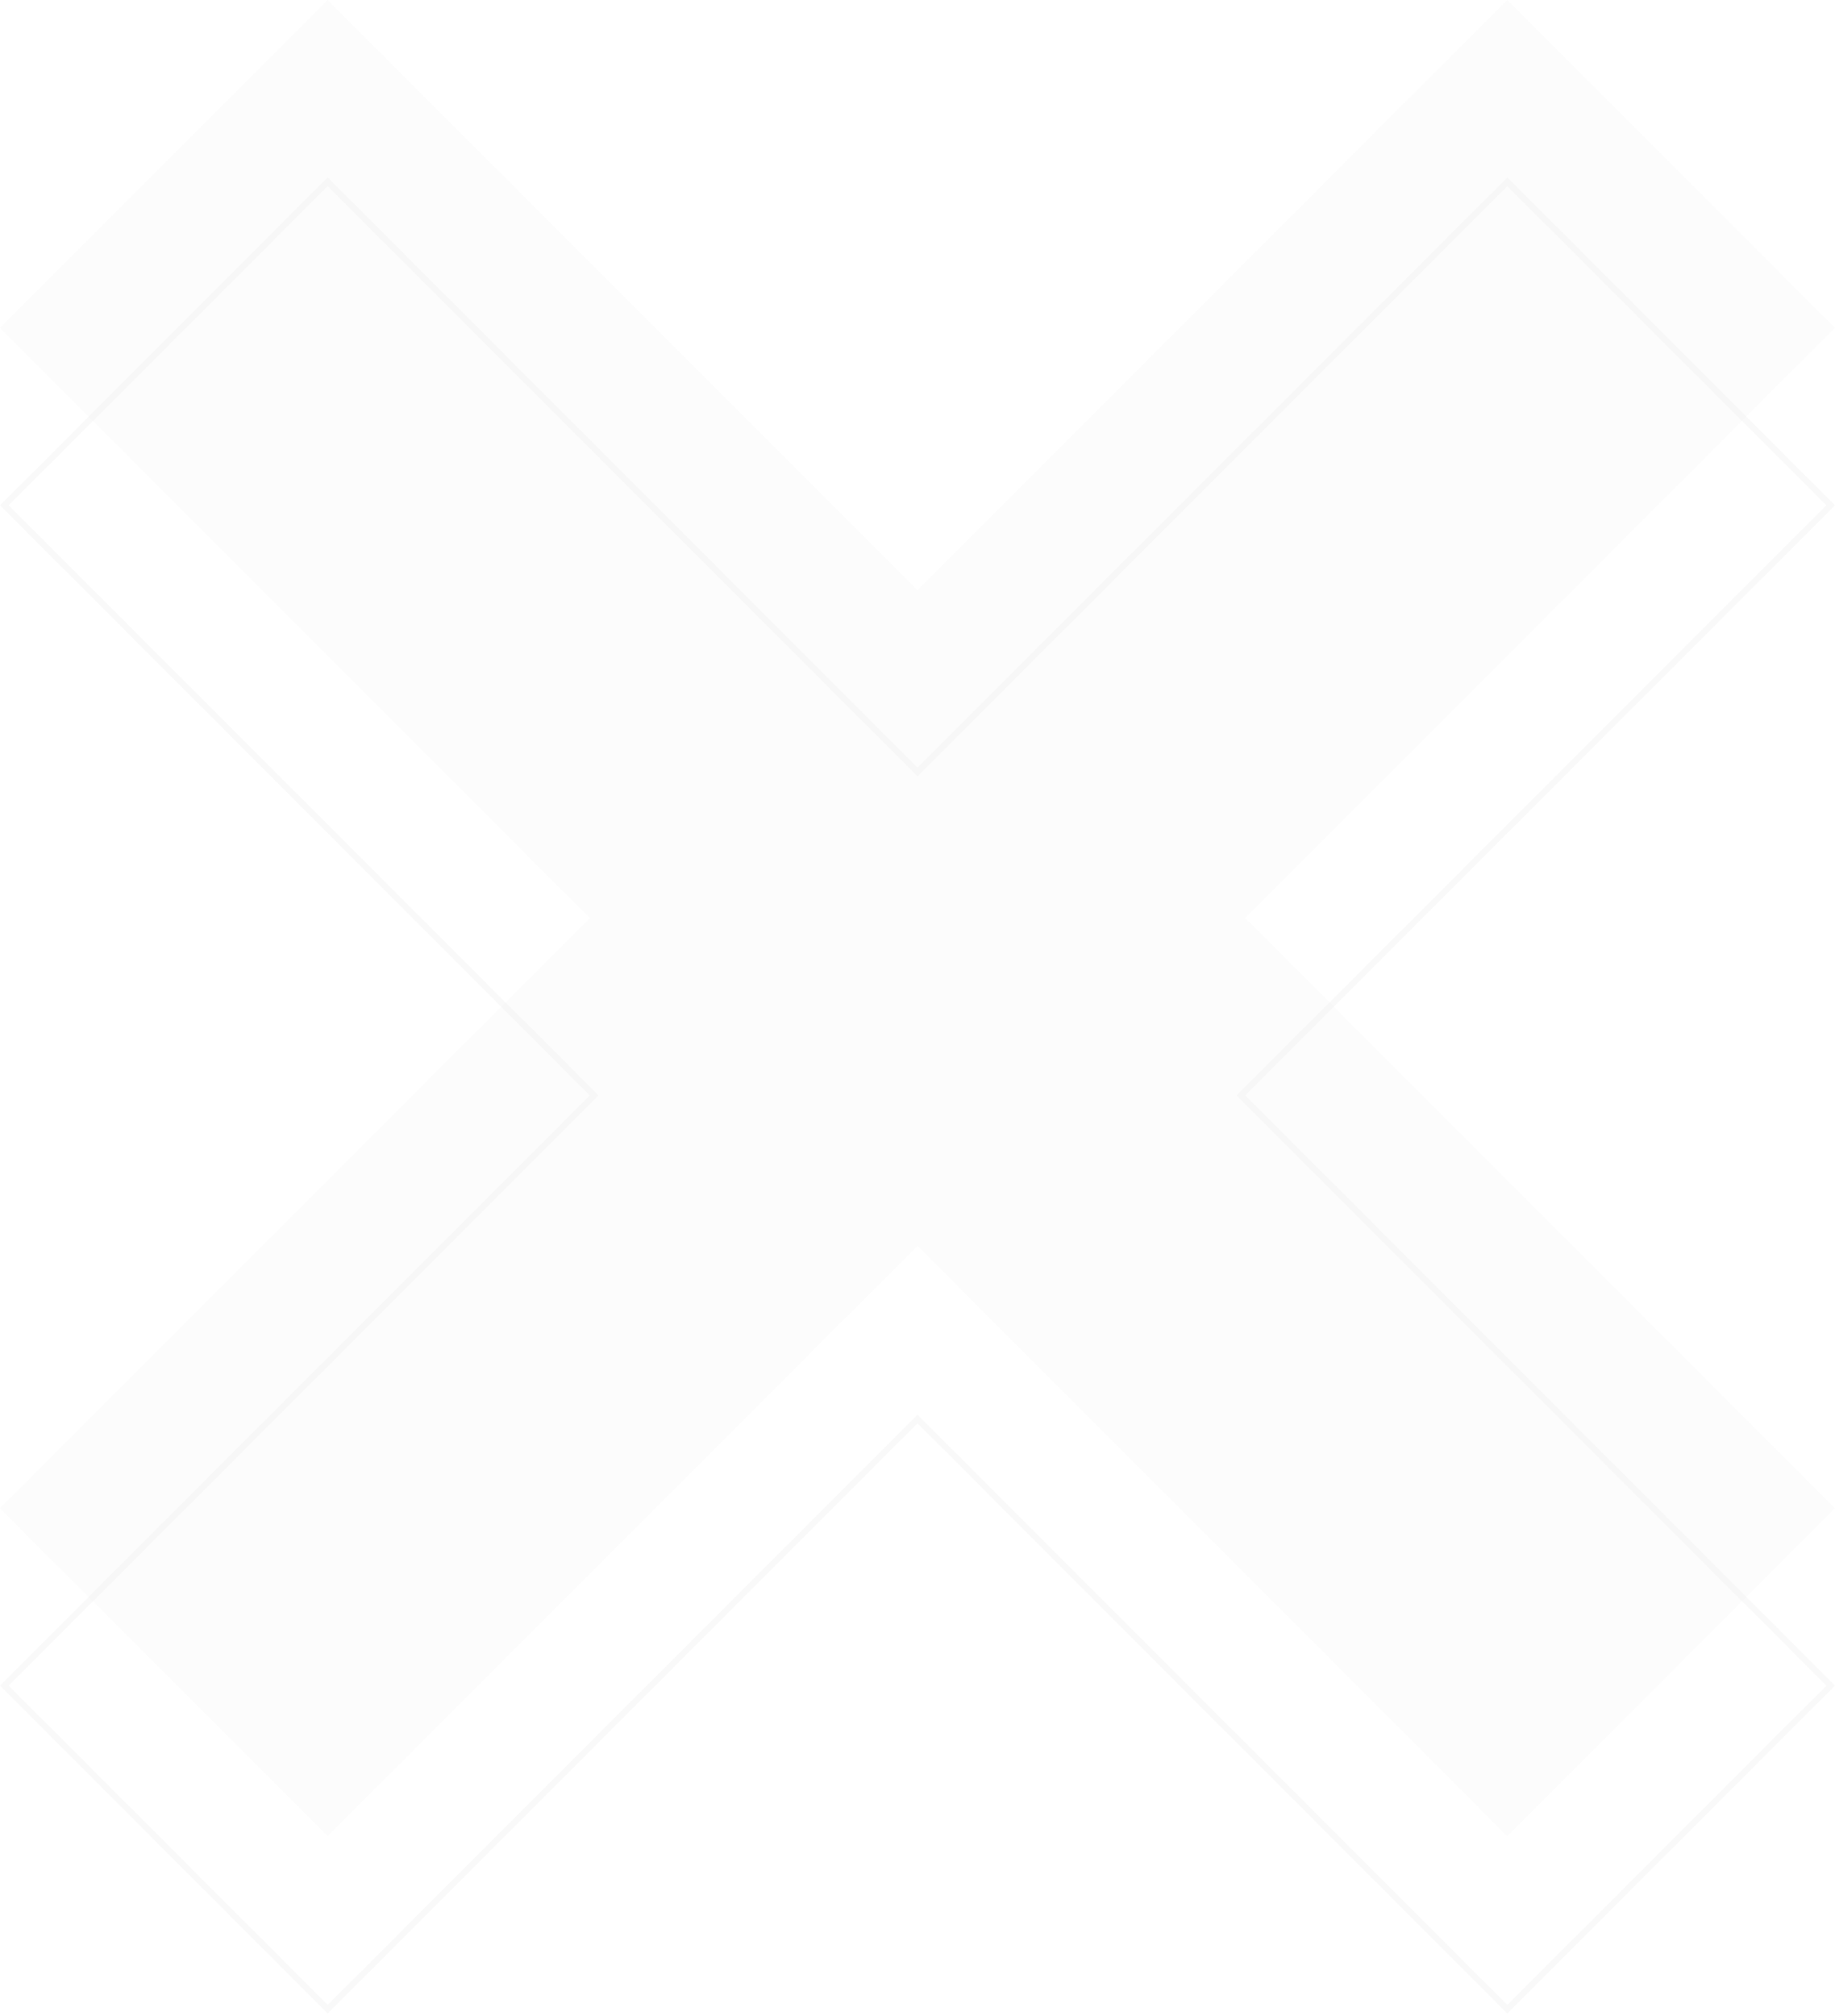 <svg width="600" height="659" viewBox="0 0 600 659" fill="none" xmlns="http://www.w3.org/2000/svg">
    <path opacity="0.1" d="M600 493.044L492.857 600.228L300 407.298L107.143 600.228L0 493.044L192.857 300.114L0 107.184L107.143 0L300 192.93L492.857 0L600 107.184L407.143 300.114L600 493.044Z" fill="#E5E5E5"/>
    <path opacity="0.2" d="M598.586 551.044L492.857 656.814L300.707 464.591L300 463.883L299.293 464.591L107.143 656.814L1.414 551.044L193.564 358.821L194.271 358.114L193.564 357.407L1.414 165.184L107.143 59.414L299.293 251.637L300 252.345L300.707 251.637L492.857 59.414L598.586 165.184L406.436 357.407L405.729 358.114L406.436 358.821L598.586 551.044Z" stroke="#E5E5E5" stroke-width="2"/>
</svg>
